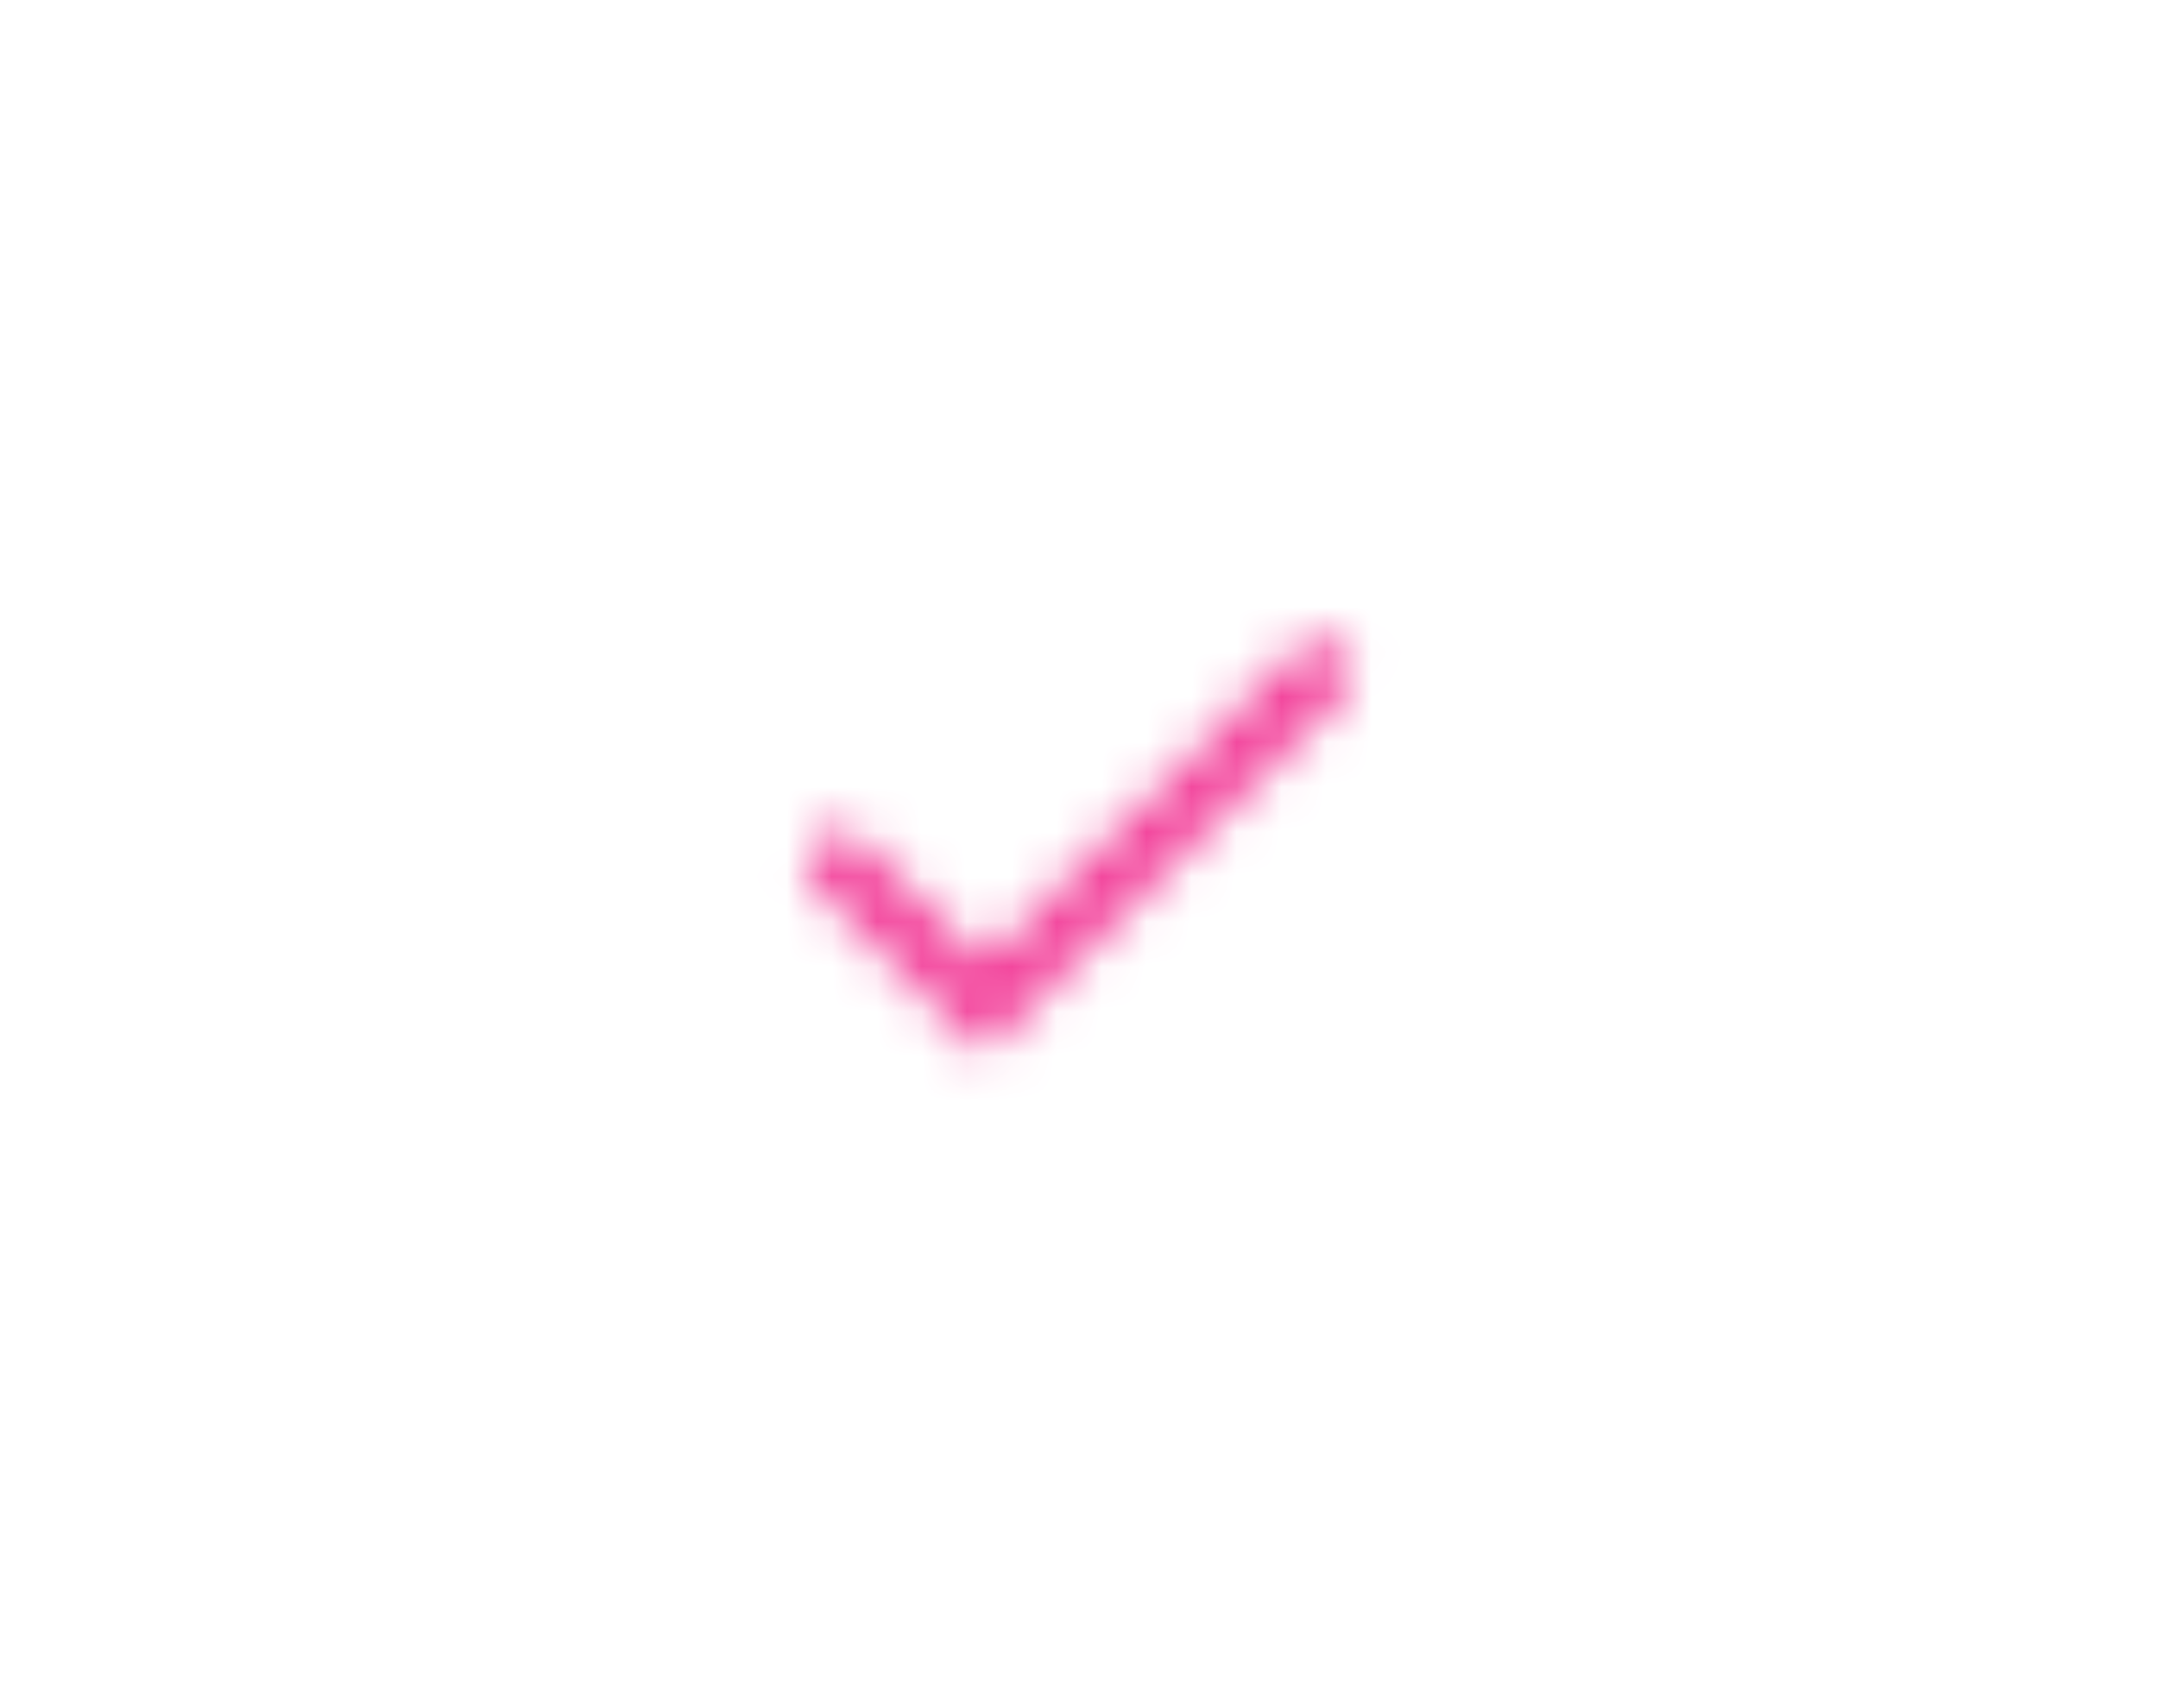 <svg xmlns="http://www.w3.org/2000/svg" xmlns:xlink="http://www.w3.org/1999/xlink" width="48" height="38" viewBox="0 0 48 38">
    <defs>
        <path id="prefix__a" d="M21.886 21.448l7-7c.273-.274.716-.274.99 0 .273.273.273.716 0 .99l-7.99 7.99-3.748-3.748c-.273-.273-.273-.716 0-.99.273-.273.716-.273.99 0l2.758 2.758z"/>
    </defs>
    <g fill="none" fill-rule="evenodd">
        <mask id="prefix__b" fill="#fff">
            <use xlink:href="#prefix__a"/>
        </mask>
        <use fill="#FFF" fill-opacity="0" xlink:href="#prefix__a"/>
        <g fill="#F23D98" mask="url(#prefix__b)">
            <path d="M0 0H48V38H0z"/>
        </g>
    </g>
</svg>
